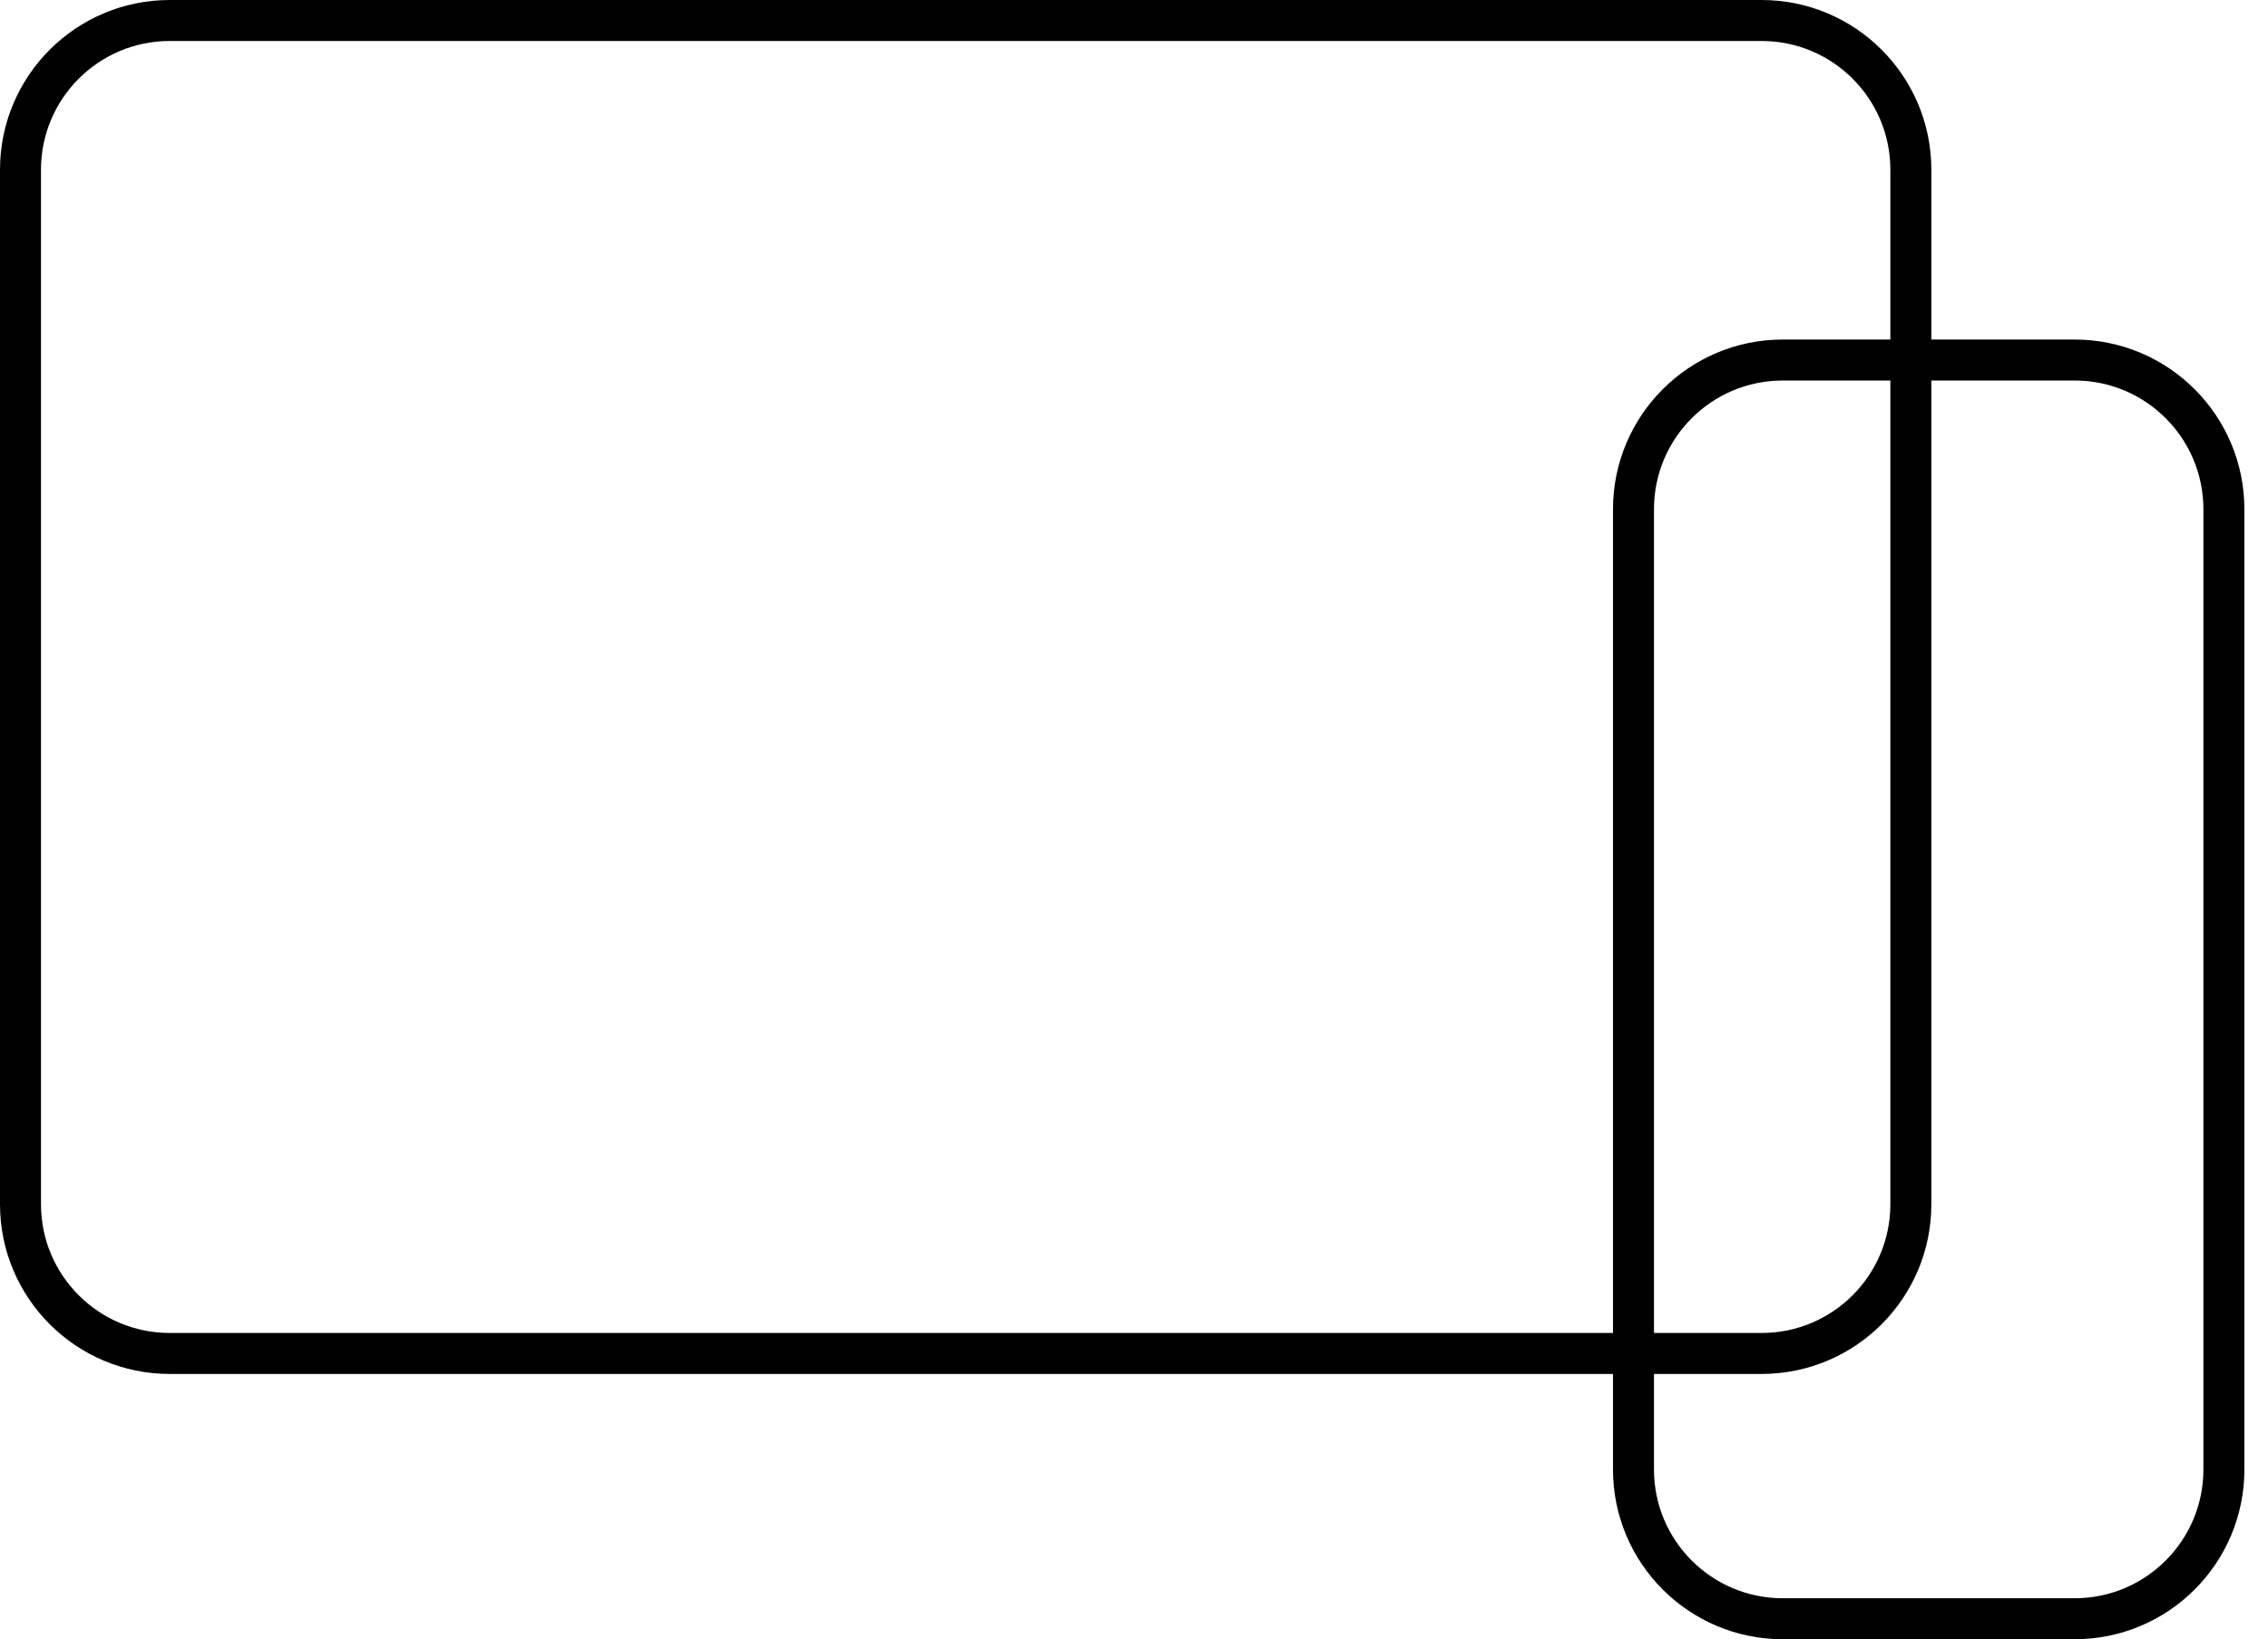 <svg width="83" height="60" viewBox="0 0 83 60" fill="none" xmlns="http://www.w3.org/2000/svg">
<path d="M0.75 6.214C0.75 3.196 3.196 0.75 6.214 0.75H64.466C67.484 0.75 69.93 3.196 69.93 6.214V44.078C69.93 47.095 67.484 49.541 64.466 49.541H6.214C3.196 49.541 0.75 47.095 0.75 44.078V6.214Z" stroke="black" stroke-width="1.5"/>
<path d="M59.779 18.641C59.779 15.624 62.225 13.178 65.243 13.178H75.922C78.94 13.178 81.386 15.624 81.386 18.641V53.787C81.386 56.804 78.94 59.251 75.922 59.251H65.243C62.225 59.251 59.779 56.804 59.779 53.787V18.641Z" stroke="black" stroke-width="1.5"/>
</svg>
